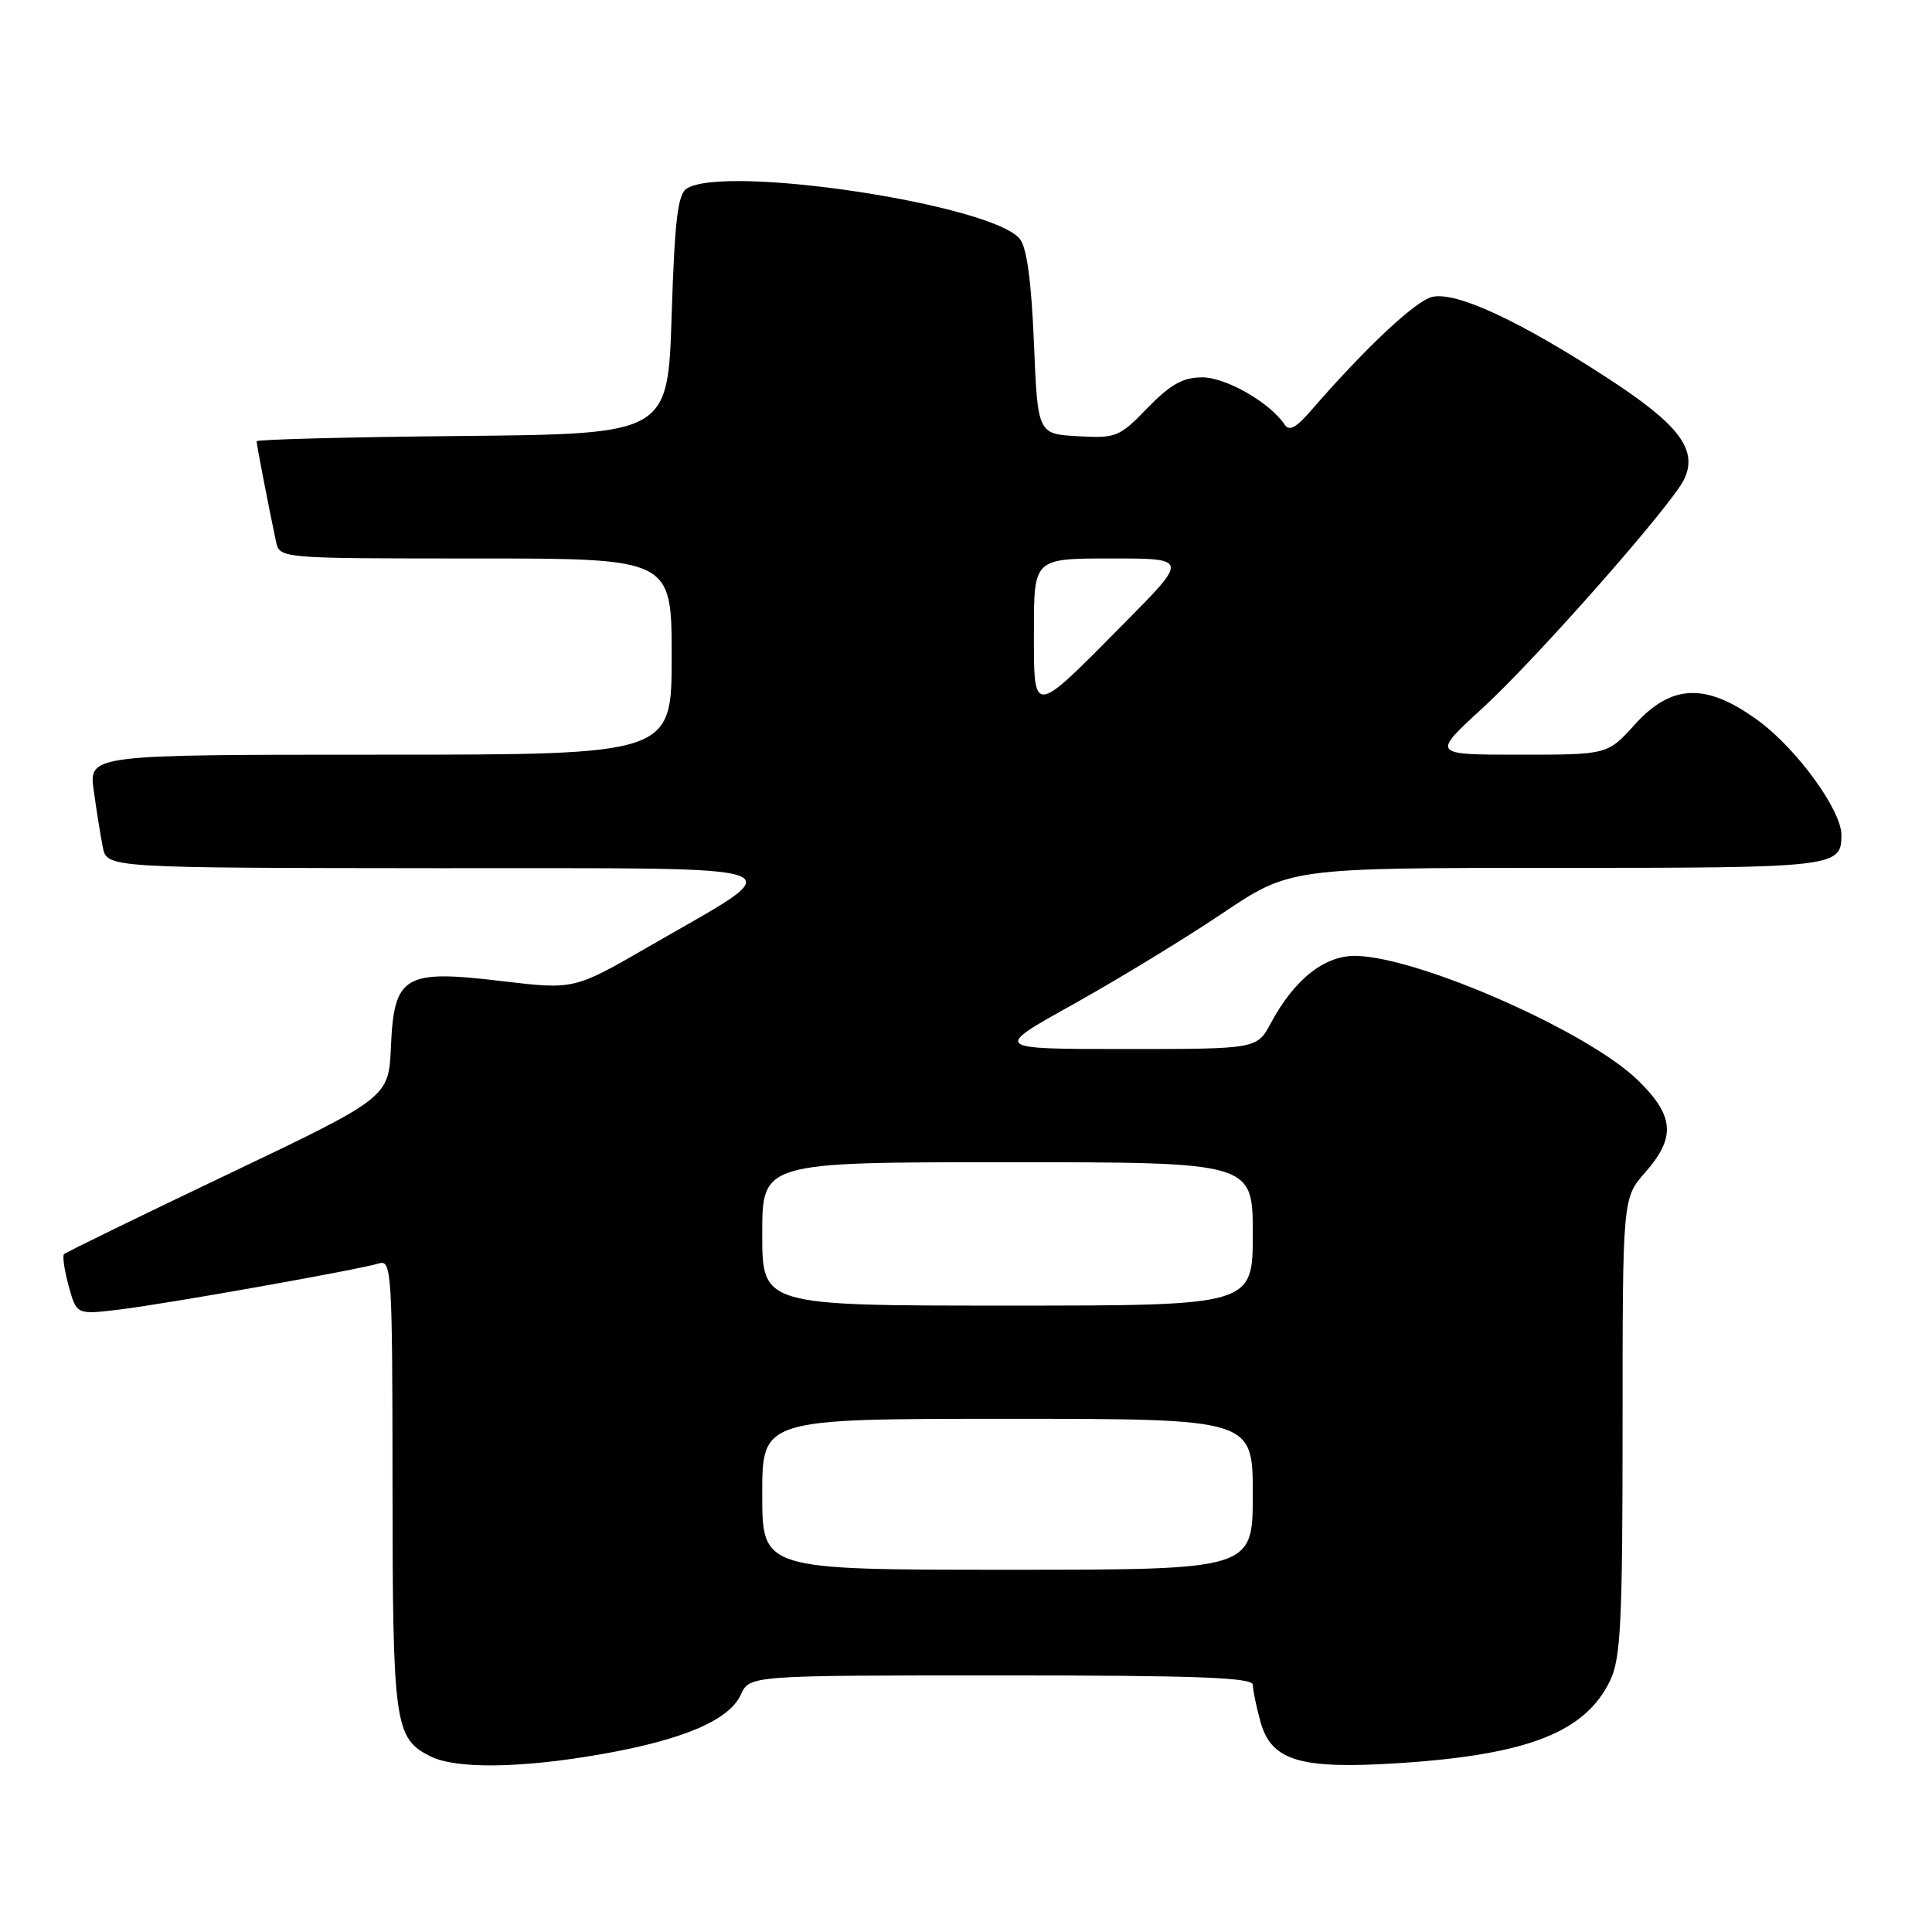 <?xml version="1.0" encoding="UTF-8" standalone="no"?>
<!DOCTYPE svg PUBLIC "-//W3C//DTD SVG 1.1//EN" "http://www.w3.org/Graphics/SVG/1.1/DTD/svg11.dtd" >
<svg xmlns="http://www.w3.org/2000/svg" xmlns:xlink="http://www.w3.org/1999/xlink" version="1.1" viewBox="0 0 256 256">
 <g >
 <path fill="currentColor"
d=" M 79.56 232.46 C 90.46 230.56 96.61 227.95 98.16 224.56 C 99.32 222.00 99.32 222.00 132.66 222.00 C 158.66 222.00 166.00 222.28 166.01 223.25 C 166.01 223.94 166.47 226.16 167.03 228.18 C 168.47 233.34 172.31 234.47 185.43 233.62 C 202.49 232.51 210.11 229.51 213.38 222.62 C 214.76 219.70 215.00 214.79 215.00 188.98 C 215.00 158.76 215.00 158.76 218.00 155.35 C 222.10 150.68 221.86 147.84 216.98 143.09 C 210.40 136.71 188.28 126.93 179.80 126.66 C 175.61 126.52 171.56 129.68 168.39 135.57 C 166.55 139.00 166.55 139.00 149.05 139.00 C 131.55 139.00 131.55 139.00 142.20 133.08 C 148.05 129.82 156.91 124.42 161.89 121.08 C 170.92 115.00 170.92 115.00 206.26 115.00 C 243.23 115.00 244.00 114.91 244.00 110.64 C 244.00 107.37 238.11 99.25 233.02 95.52 C 226.12 90.45 221.51 90.59 216.62 96.00 C 213.01 100.00 213.01 100.00 201.36 100.00 C 189.71 100.00 189.71 100.00 196.41 93.86 C 203.62 87.25 221.65 66.79 223.18 63.47 C 224.98 59.59 222.50 56.29 213.24 50.25 C 201.37 42.50 192.88 38.56 189.73 39.35 C 187.50 39.91 180.75 46.27 173.63 54.50 C 171.73 56.70 170.81 57.17 170.21 56.25 C 168.29 53.35 162.44 50.00 159.30 50.00 C 156.75 50.00 155.10 50.93 152.06 54.05 C 148.32 57.92 147.87 58.09 142.81 57.80 C 137.50 57.50 137.50 57.50 137.00 45.40 C 136.66 37.21 136.05 32.76 135.12 31.64 C 131.32 27.07 96.10 21.76 91.00 24.98 C 89.81 25.73 89.40 29.16 89.00 41.71 C 88.50 57.50 88.50 57.50 61.25 57.77 C 46.26 57.91 34.00 58.23 34.00 58.47 C 34.00 58.88 35.57 67.04 36.57 71.75 C 37.04 74.00 37.04 74.00 63.02 74.00 C 89.00 74.00 89.00 74.00 89.00 87.00 C 89.00 100.00 89.00 100.00 50.39 100.00 C 11.77 100.00 11.77 100.00 12.42 104.75 C 12.78 107.36 13.32 110.74 13.62 112.25 C 14.16 115.00 14.16 115.00 57.83 115.04 C 107.83 115.08 105.40 114.18 85.94 125.44 C 76.07 131.14 76.07 131.14 66.48 130.00 C 53.54 128.45 52.21 129.24 51.80 138.71 C 51.50 145.43 51.50 145.43 30.21 155.59 C 18.50 161.17 8.73 165.94 8.49 166.18 C 8.25 166.42 8.53 168.32 9.10 170.41 C 10.15 174.21 10.15 174.21 15.83 173.52 C 22.07 172.77 47.47 168.25 50.25 167.40 C 51.89 166.90 52.00 168.75 52.01 196.68 C 52.03 228.56 52.27 230.31 57.02 232.72 C 60.38 234.41 68.92 234.32 79.56 232.46 Z  M 101.00 198.00 C 101.00 188.00 101.00 188.00 133.50 188.00 C 166.00 188.00 166.00 188.00 166.00 198.00 C 166.00 208.00 166.00 208.00 133.50 208.00 C 101.00 208.00 101.00 208.00 101.00 198.00 Z  M 101.00 163.50 C 101.00 154.00 101.00 154.00 133.50 154.00 C 166.00 154.00 166.00 154.00 166.00 163.50 C 166.00 173.00 166.00 173.00 133.50 173.00 C 101.00 173.00 101.00 173.00 101.00 163.50 Z  M 137.00 83.54 C 137.00 74.00 137.00 74.00 147.23 74.00 C 157.46 74.00 157.46 74.00 148.98 82.57 C 136.65 95.03 137.00 95.00 137.00 83.54 Z "/>
</g>
</svg>